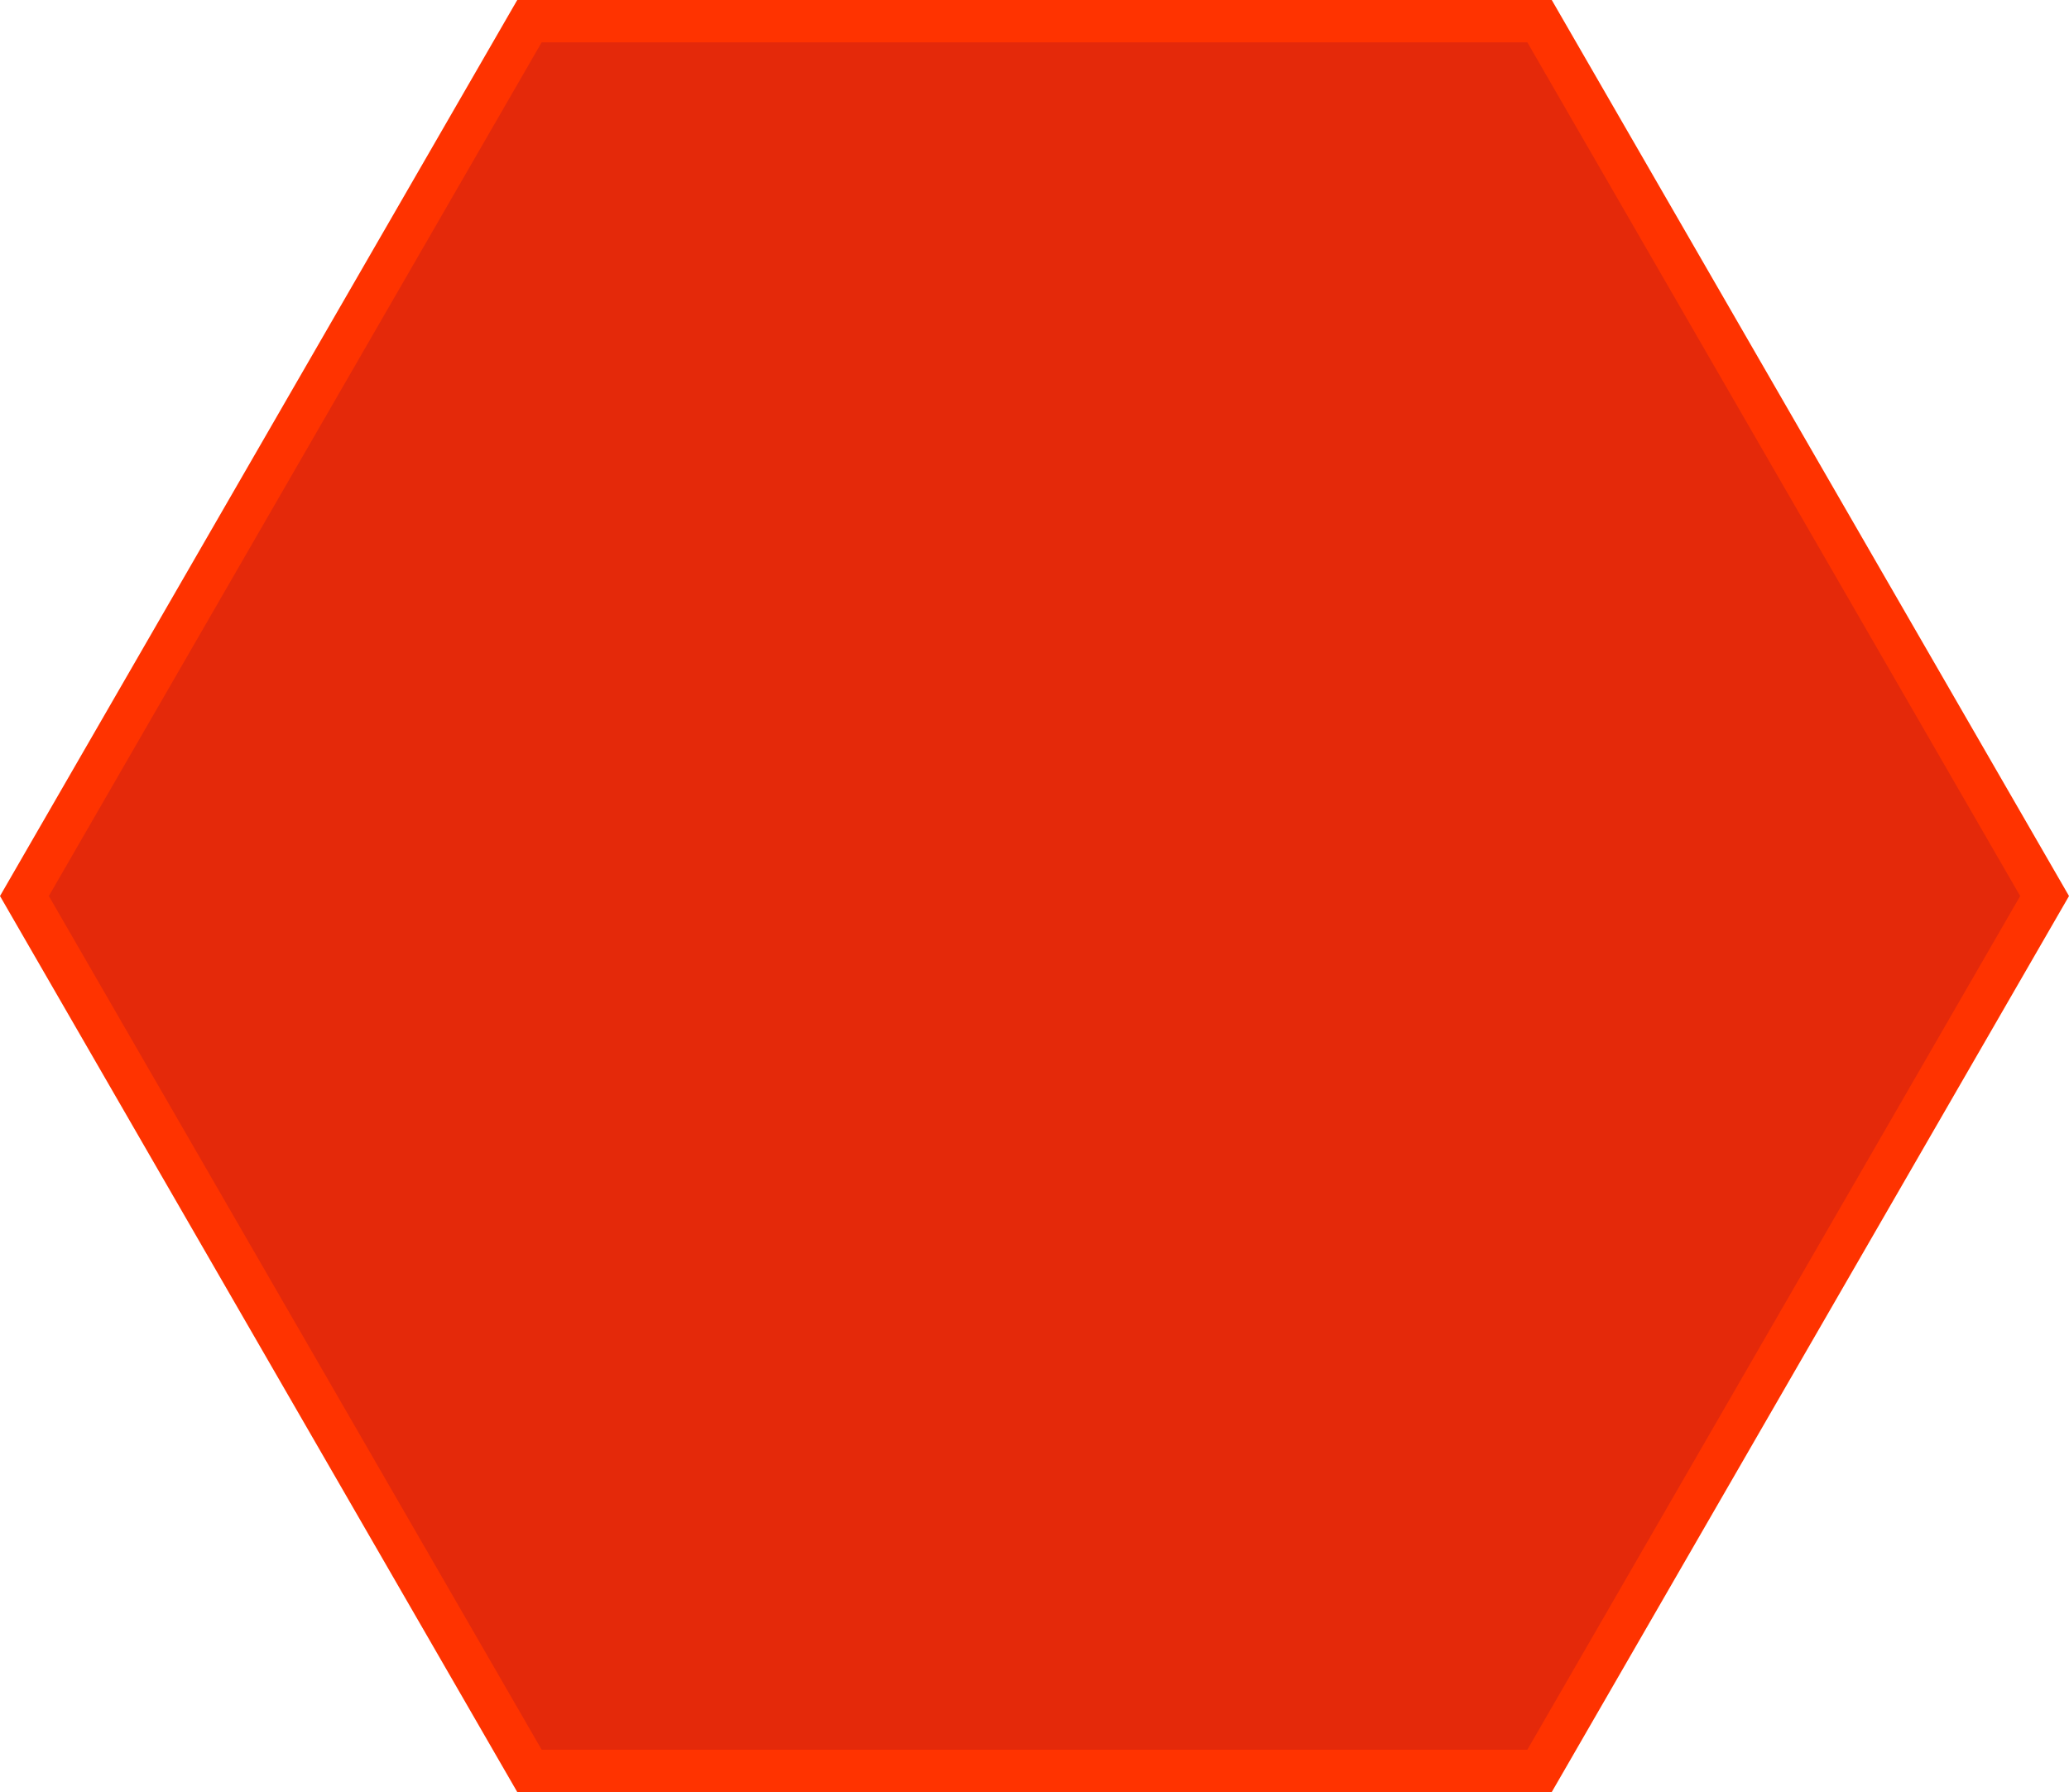 <?xml version="1.0" encoding="UTF-8" standalone="no"?>
<!-- Created with Inkscape (http://www.inkscape.org/) -->

<svg
   xmlns:dc="http://purl.org/dc/elements/1.1/"
   xmlns:cc="http://creativecommons.org/ns#"
   xmlns:rdf="http://www.w3.org/1999/02/22-rdf-syntax-ns#"
   xmlns:svg="http://www.w3.org/2000/svg"
   xmlns="http://www.w3.org/2000/svg"
   xmlns:sodipodi="http://sodipodi.sourceforge.net/DTD/sodipodi-0.dtd"
   xmlns:inkscape="http://www.inkscape.org/namespaces/inkscape"
   width="146.737mm"
   height="127.078mm"
   viewBox="0 0 146.737 127.078"
   version="1.1"
   id="svg8"
   inkscape:version="0.92.4 5da689c313, 2019-01-14"
   sodipodi:docname="easter_tile.svg">
  <defs
     id="defs2" />
  <sodipodi:namedview
     id="base"
     pagecolor="#ffffff"
     bordercolor="#666666"
     borderopacity="1.0"
     inkscape:pageopacity="0.0"
     inkscape:pageshadow="2"
     inkscape:zoom="0.35"
     inkscape:cx="-226.53619"
     inkscape:cy="214.51664"
     inkscape:document-units="mm"
     inkscape:current-layer="layer1"
     showgrid="false"
     inkscape:window-width="1916"
     inkscape:window-height="1040"
     inkscape:window-x="0"
     inkscape:window-y="18"
     inkscape:window-maximized="0" />
  <g
     inkscape:label="Layer 1"
     inkscape:groupmode="layer"
     id="layer1"
     transform="translate(-31.967,-81.537)">
    <path
       sodipodi:type="star"
       style="opacity:1;fill:#e4290a;fill-opacity:1;fill-rule:evenodd;stroke:#ff3300;stroke-width:3;stroke-miterlimit:4;stroke-dasharray:none;stroke-opacity:1"
       id="path823"
       sodipodi:sides="6"
       sodipodi:cx="105.07739"
       sodipodi:cy="142.78571"
       sodipodi:r1="71.636208"
       sodipodi:r2="35.818108"
       sodipodi:arg1="-0.78539816"
       sodipodi:arg2="-0.26179938"
       inkscape:flatsided="true"
       inkscape:rounded="0"
       inkscape:randomized="0"
       d="M 155.732,92.131 174.273,161.327 123.618,211.981 54.423,193.44 35.882,124.245 86.537,73.59 Z"
       inkscape:transform-center-x="2.448684"
       inkscape:transform-center-y="4.2412403"
       transform="rotate(-15,113.904,142.95)" />
  </g>
</svg>
